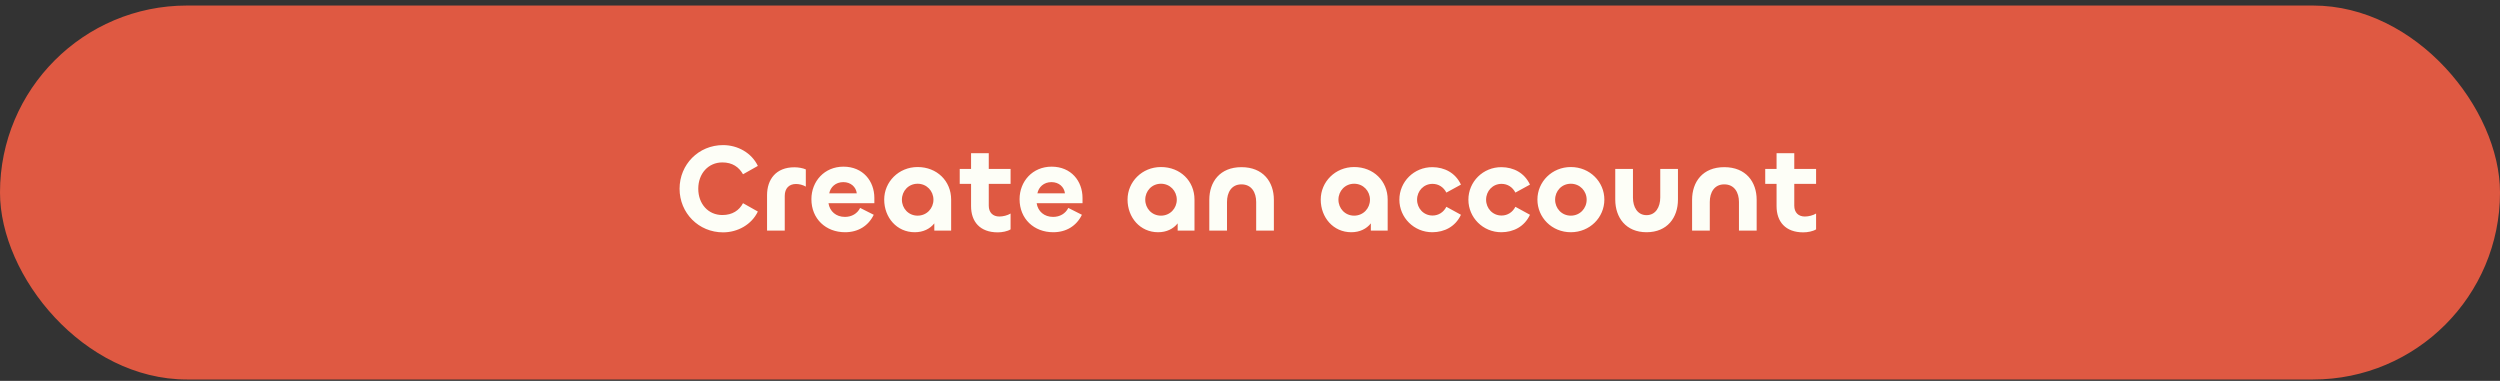 <svg width="361" height="55" viewBox="0 0 361 55" fill="none" xmlns="http://www.w3.org/2000/svg">
<rect x="0" y="0" width="361" height="55" fill="#333333" stroke="none"/>
<rect y="0.8" width="361" height="54" rx="27" fill="#DF5942"/>
<path d="M104.412 33.552C100.884 33.552 98.13 30.762 98.13 27.252C98.13 23.742 100.884 20.952 104.412 20.952C106.518 20.952 108.534 22.068 109.434 23.958L107.292 25.164C106.698 24.12 105.762 23.454 104.304 23.454C102.288 23.454 100.83 25.056 100.83 27.252C100.83 29.448 102.27 31.05 104.304 31.05C105.762 31.05 106.734 30.384 107.292 29.34L109.434 30.546C108.534 32.436 106.518 33.552 104.412 33.552ZM113.318 33.3H110.762V28.188C110.762 25.902 112.058 24.156 114.704 24.156C115.28 24.156 115.91 24.264 116.36 24.462V26.946C115.928 26.694 115.406 26.568 114.938 26.568C113.93 26.568 113.318 27.216 113.318 28.278V33.3ZM122.027 33.534C119.255 33.534 117.167 31.608 117.167 28.764C117.167 26.19 119.039 24.066 121.793 24.066C124.619 24.066 126.257 26.154 126.257 28.584V29.34H119.633C119.813 30.528 120.731 31.32 122.009 31.32C122.981 31.32 123.791 30.852 124.205 30.024L126.167 31.014C125.393 32.616 123.917 33.534 122.027 33.534ZM119.741 27.918H123.719C123.611 27 122.855 26.298 121.775 26.298C120.659 26.298 119.921 27.018 119.741 27.918ZM132.089 33.534C129.497 33.534 127.679 31.41 127.679 28.818C127.679 26.262 129.767 24.12 132.503 24.12C135.293 24.12 137.345 26.136 137.345 28.818V33.3H134.915V32.256C134.285 33.048 133.313 33.534 132.089 33.534ZM132.503 31.14C133.817 31.14 134.789 30.096 134.789 28.836C134.789 27.576 133.817 26.532 132.503 26.532C131.189 26.532 130.235 27.576 130.235 28.836C130.235 30.096 131.189 31.14 132.503 31.14ZM144.074 33.552C141.5 33.552 140.222 32.004 140.222 29.772V26.55H138.584V24.39H140.222V22.122H142.778V24.39H145.928V26.55H142.778V29.7C142.778 30.69 143.372 31.266 144.308 31.266C144.83 31.266 145.496 31.104 145.928 30.834V33.12C145.478 33.408 144.704 33.552 144.074 33.552ZM152.086 33.534C149.314 33.534 147.226 31.608 147.226 28.764C147.226 26.19 149.098 24.066 151.852 24.066C154.678 24.066 156.316 26.154 156.316 28.584V29.34H149.692C149.872 30.528 150.79 31.32 152.068 31.32C153.04 31.32 153.85 30.852 154.264 30.024L156.226 31.014C155.452 32.616 153.976 33.534 152.086 33.534ZM149.8 27.918H153.778C153.67 27 152.914 26.298 151.834 26.298C150.718 26.298 149.98 27.018 149.8 27.918ZM167.228 33.534C164.636 33.534 162.818 31.41 162.818 28.818C162.818 26.262 164.906 24.12 167.642 24.12C170.432 24.12 172.484 26.136 172.484 28.818V33.3H170.054V32.256C169.424 33.048 168.452 33.534 167.228 33.534ZM167.642 31.14C168.956 31.14 169.928 30.096 169.928 28.836C169.928 27.576 168.956 26.532 167.642 26.532C166.328 26.532 165.374 27.576 165.374 28.836C165.374 30.096 166.328 31.14 167.642 31.14ZM179.267 26.622C177.827 26.622 177.179 27.792 177.179 29.16V33.3H174.623V28.854C174.623 26.262 176.153 24.138 179.267 24.138C182.381 24.138 183.947 26.244 183.947 28.854V33.3H181.391V29.16C181.391 27.792 180.725 26.622 179.267 26.622ZM195.124 33.534C192.532 33.534 190.714 31.41 190.714 28.818C190.714 26.262 192.802 24.12 195.538 24.12C198.328 24.12 200.38 26.136 200.38 28.818V33.3H197.95V32.256C197.32 33.048 196.348 33.534 195.124 33.534ZM195.538 31.14C196.852 31.14 197.824 30.096 197.824 28.836C197.824 27.576 196.852 26.532 195.538 26.532C194.224 26.532 193.27 27.576 193.27 28.836C193.27 30.096 194.224 31.14 195.538 31.14ZM206.857 33.534C204.175 33.552 202.069 31.41 202.069 28.836C202.069 26.244 204.175 24.12 206.857 24.138C208.567 24.156 210.151 24.93 210.961 26.658L208.855 27.81C208.459 27.036 207.739 26.55 206.857 26.55C205.579 26.55 204.625 27.576 204.625 28.836C204.625 30.096 205.579 31.122 206.857 31.122C207.739 31.122 208.459 30.636 208.855 29.862L210.961 31.014C210.151 32.742 208.567 33.516 206.857 33.534ZM216.824 33.534C214.142 33.552 212.036 31.41 212.036 28.836C212.036 26.244 214.142 24.12 216.824 24.138C218.534 24.156 220.118 24.93 220.928 26.658L218.822 27.81C218.426 27.036 217.706 26.55 216.824 26.55C215.546 26.55 214.592 27.576 214.592 28.836C214.592 30.096 215.546 31.122 216.824 31.122C217.706 31.122 218.426 30.636 218.822 29.862L220.928 31.014C220.118 32.742 218.534 33.516 216.824 33.534ZM226.827 33.534C224.091 33.534 222.003 31.41 222.003 28.818C222.003 26.244 224.109 24.12 226.827 24.12C229.581 24.12 231.669 26.262 231.669 28.818C231.669 31.41 229.563 33.534 226.827 33.534ZM226.827 31.14C228.141 31.14 229.113 30.096 229.113 28.836C229.113 27.576 228.141 26.532 226.827 26.532C225.513 26.532 224.559 27.576 224.559 28.836C224.559 30.096 225.513 31.14 226.827 31.14ZM237.761 31.068C239.075 31.068 239.741 29.898 239.741 28.512V24.39H242.297V28.818C242.297 31.428 240.749 33.534 237.761 33.534C234.791 33.534 233.243 31.428 233.243 28.818V24.39H235.799V28.53C235.799 29.898 236.447 31.068 237.761 31.068ZM248.982 26.622C247.542 26.622 246.894 27.792 246.894 29.16V33.3H244.338V28.854C244.338 26.262 245.868 24.138 248.982 24.138C252.096 24.138 253.662 26.244 253.662 28.854V33.3H251.106V29.16C251.106 27.792 250.44 26.622 248.982 26.622ZM260.389 33.552C257.815 33.552 256.537 32.004 256.537 29.772V26.55H254.899V24.39H256.537V22.122H259.093V24.39H262.243V26.55H259.093V29.7C259.093 30.69 259.687 31.266 260.623 31.266C261.145 31.266 261.811 31.104 262.243 30.834V33.12C261.793 33.408 261.019 33.552 260.389 33.552Z" fill="#FDFEF7"/>
</svg>
